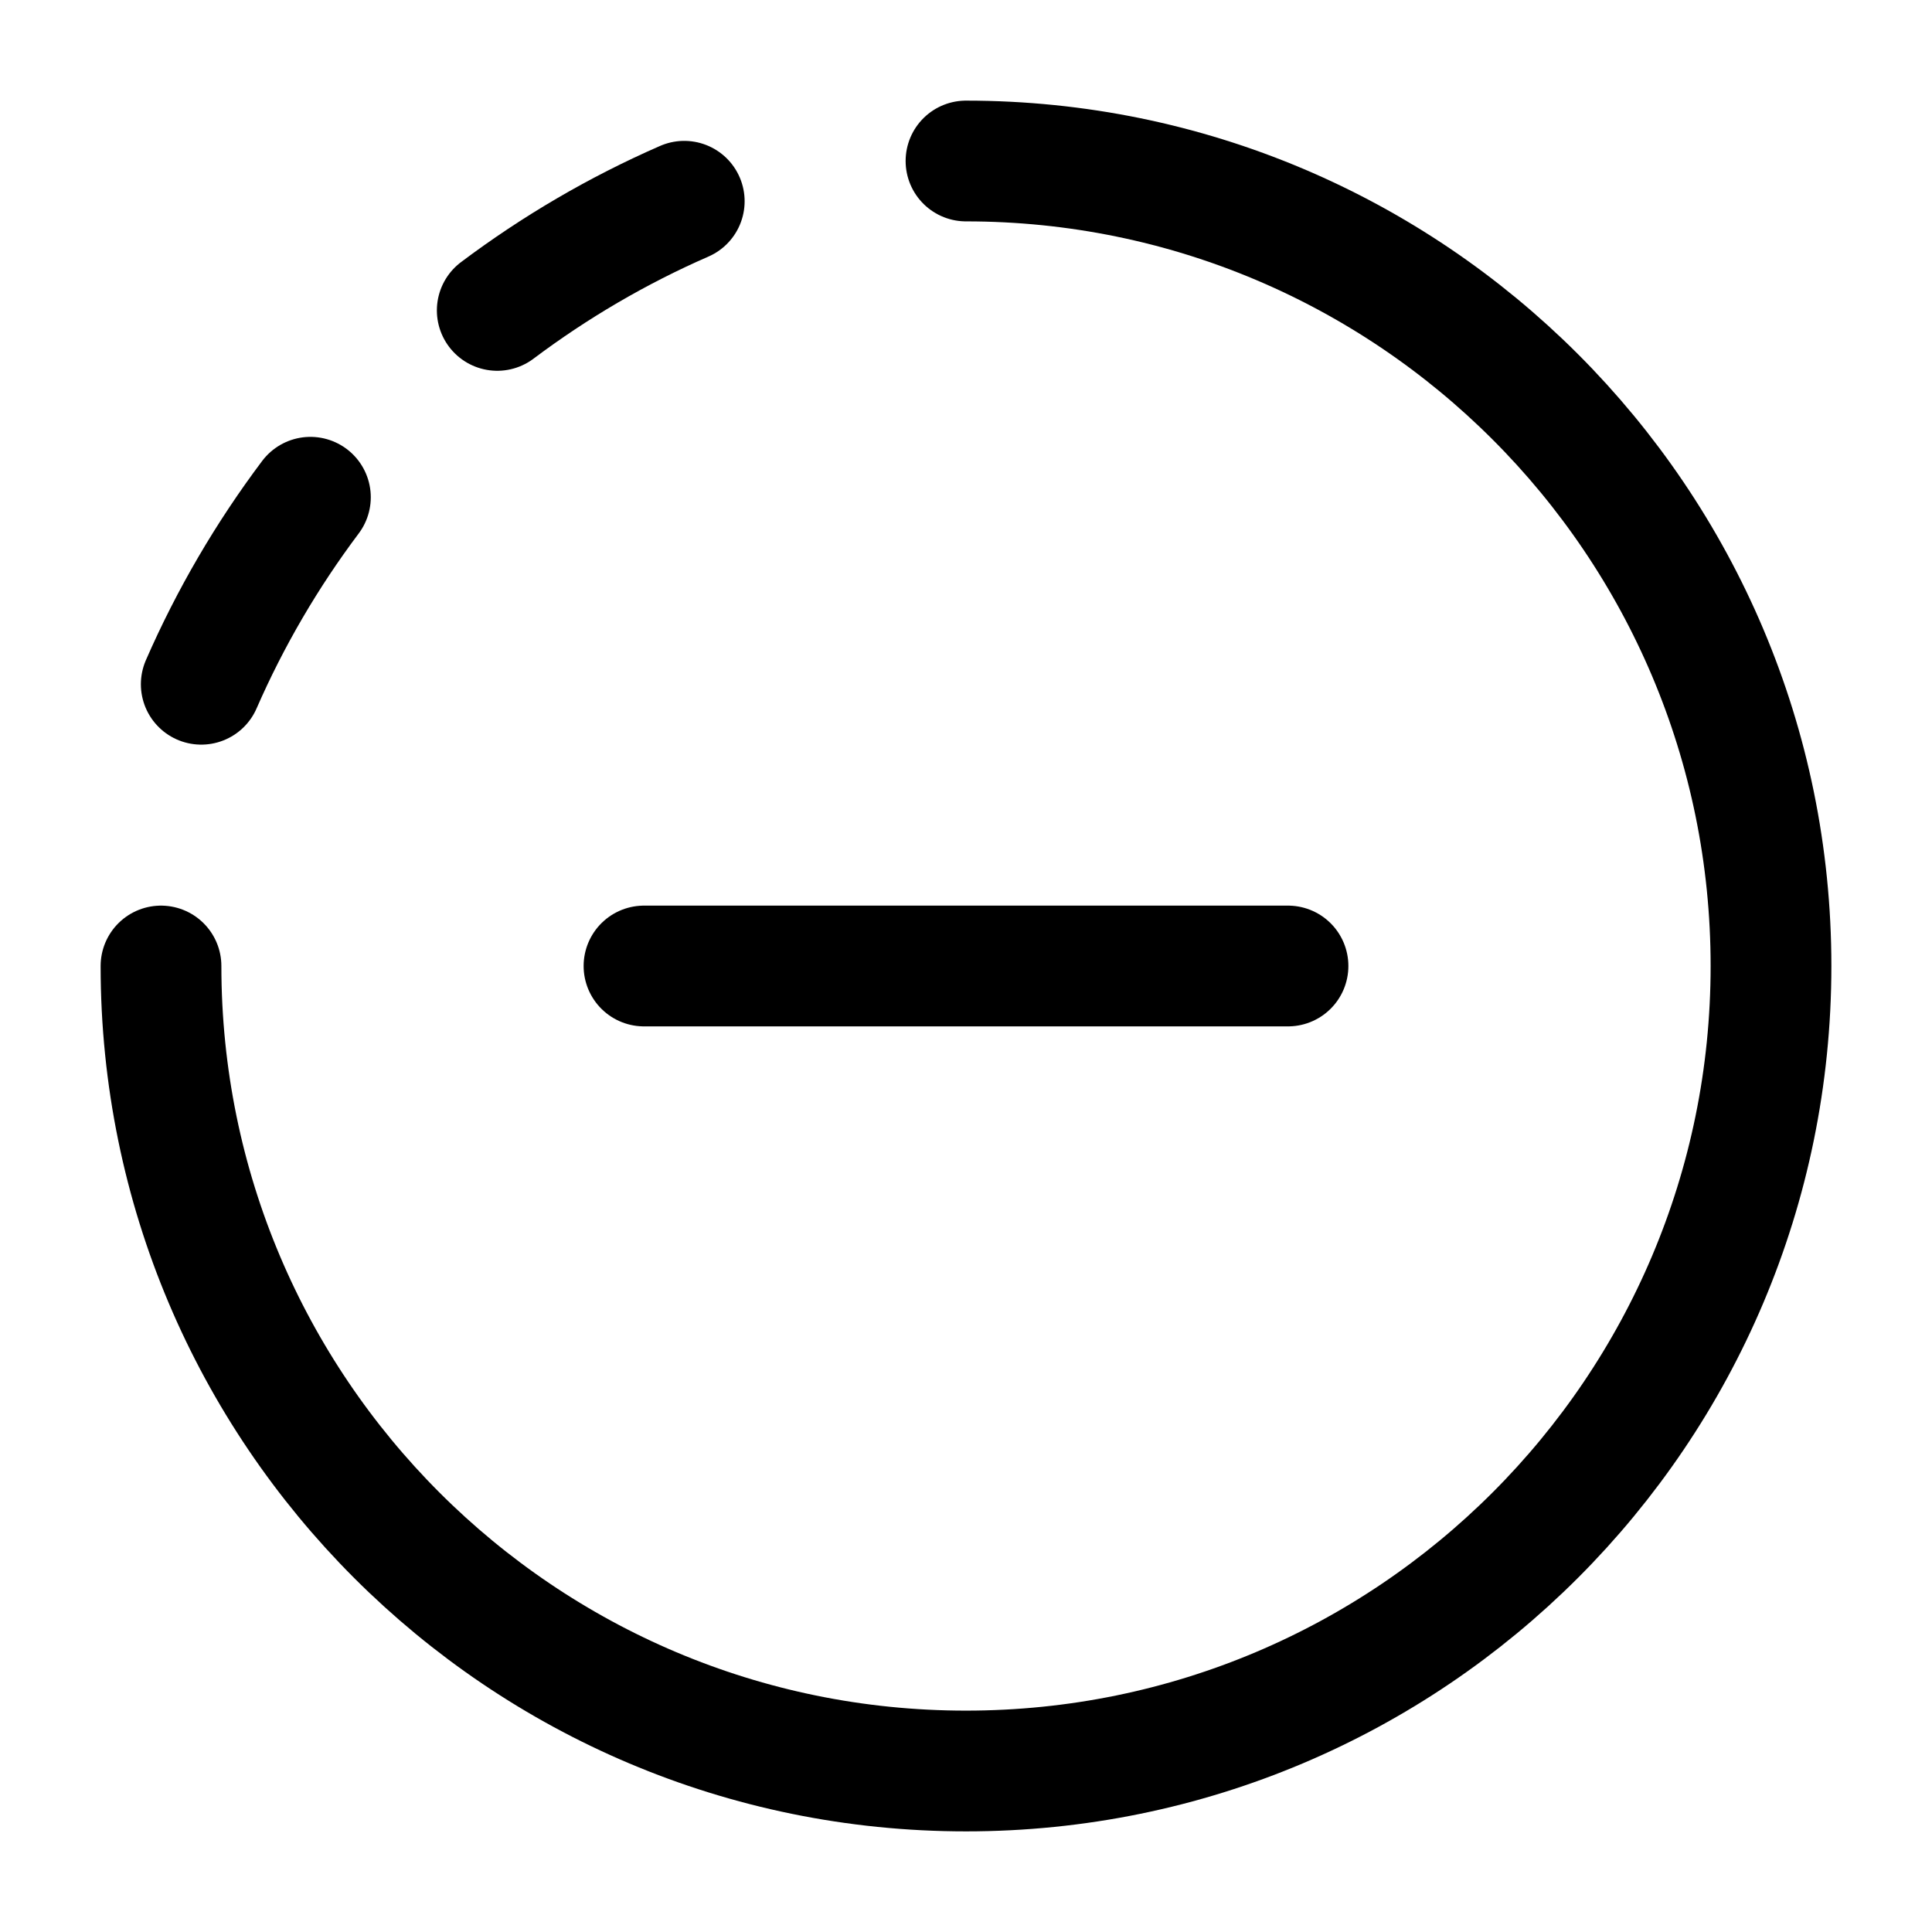 <svg width="24" height="24" viewBox="0 0 24 24" fill="none" xmlns="http://www.w3.org/2000/svg">
    <path class="pr-icon-duotone-secondary" d="M22 12C22 6.477 17.523 2 12 2C6.477 2 2 6.477 2 12C2 17.523 6.477 22 12 22C17.523 22 22 17.523 22 12Z"/>
    <path d="M16 12L8 12" stroke="currentColor" stroke-width="1.5" stroke-linecap="round" stroke-linejoin="round"/>
    <path d="M2 12C2 17.523 6.477 22 12 22C17.523 22 22 17.523 22 12C22 6.477 17.523 2 12 2" stroke="currentColor" stroke-width="1.5" stroke-linecap="round" stroke-linejoin="round"/>
    <path d="M2.5 8.5C2.862 7.671 3.319 6.892 3.856 6.177M6.177 3.856C6.892 3.319 7.671 2.862 8.5 2.5" stroke="currentColor" stroke-width="1.5" stroke-linecap="round" stroke-linejoin="round"/>
</svg>
